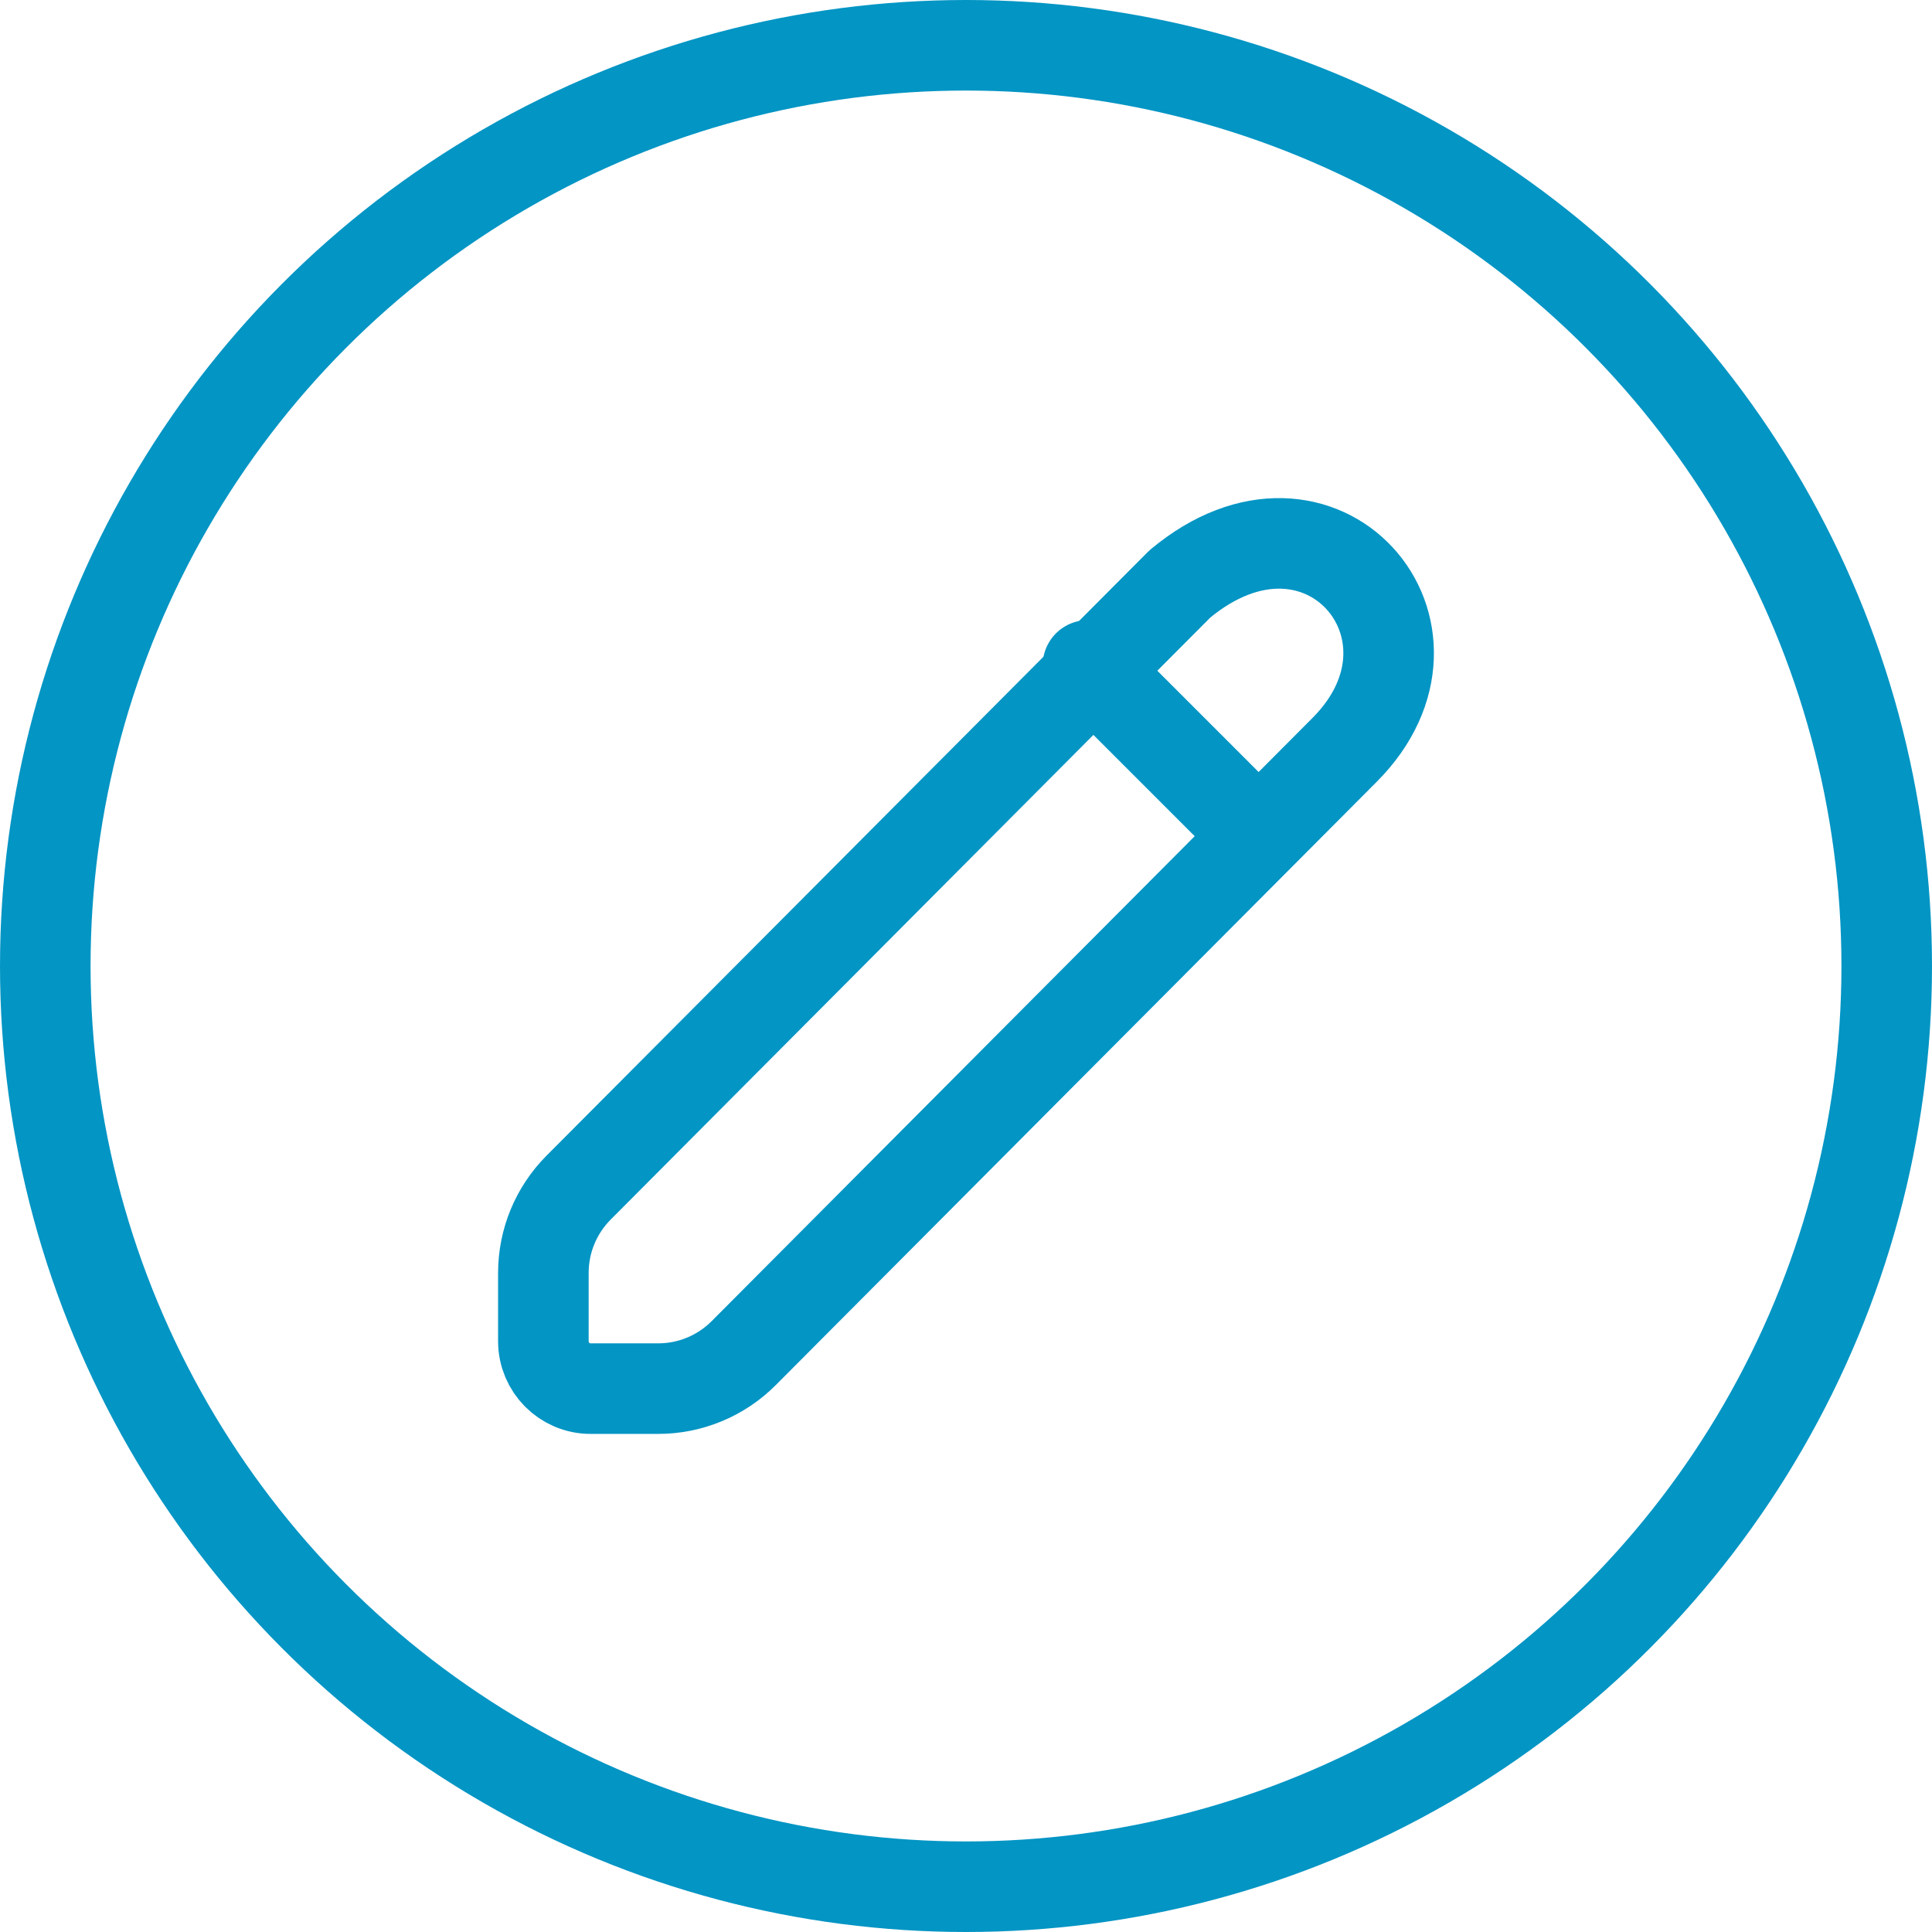 <svg width="32" height="32" viewBox="0 0 32 32" fill="none" xmlns="http://www.w3.org/2000/svg">
<path d="M22.273 12.418L12.319 22.411C11.944 22.788 11.434 23 10.902 23L9.781 23C9.35 23 9 22.647 9 22.216V21.082C9 20.553 9.21 20.046 9.583 19.671L19.54 9.674C21.883 7.715 24.225 10.458 22.273 12.418Z" stroke="#0395C4" stroke-width="1.5" stroke-linecap="round" stroke-linejoin="round"/>
<path d="M18.02 11.021L20.645 13.646" stroke="#0395C4" stroke-width="1.5" stroke-linecap="round" stroke-linejoin="round"/>
<circle cx="16" cy="16" r="15.25" stroke="#0395C4" stroke-width="1.5"/>
</svg>
